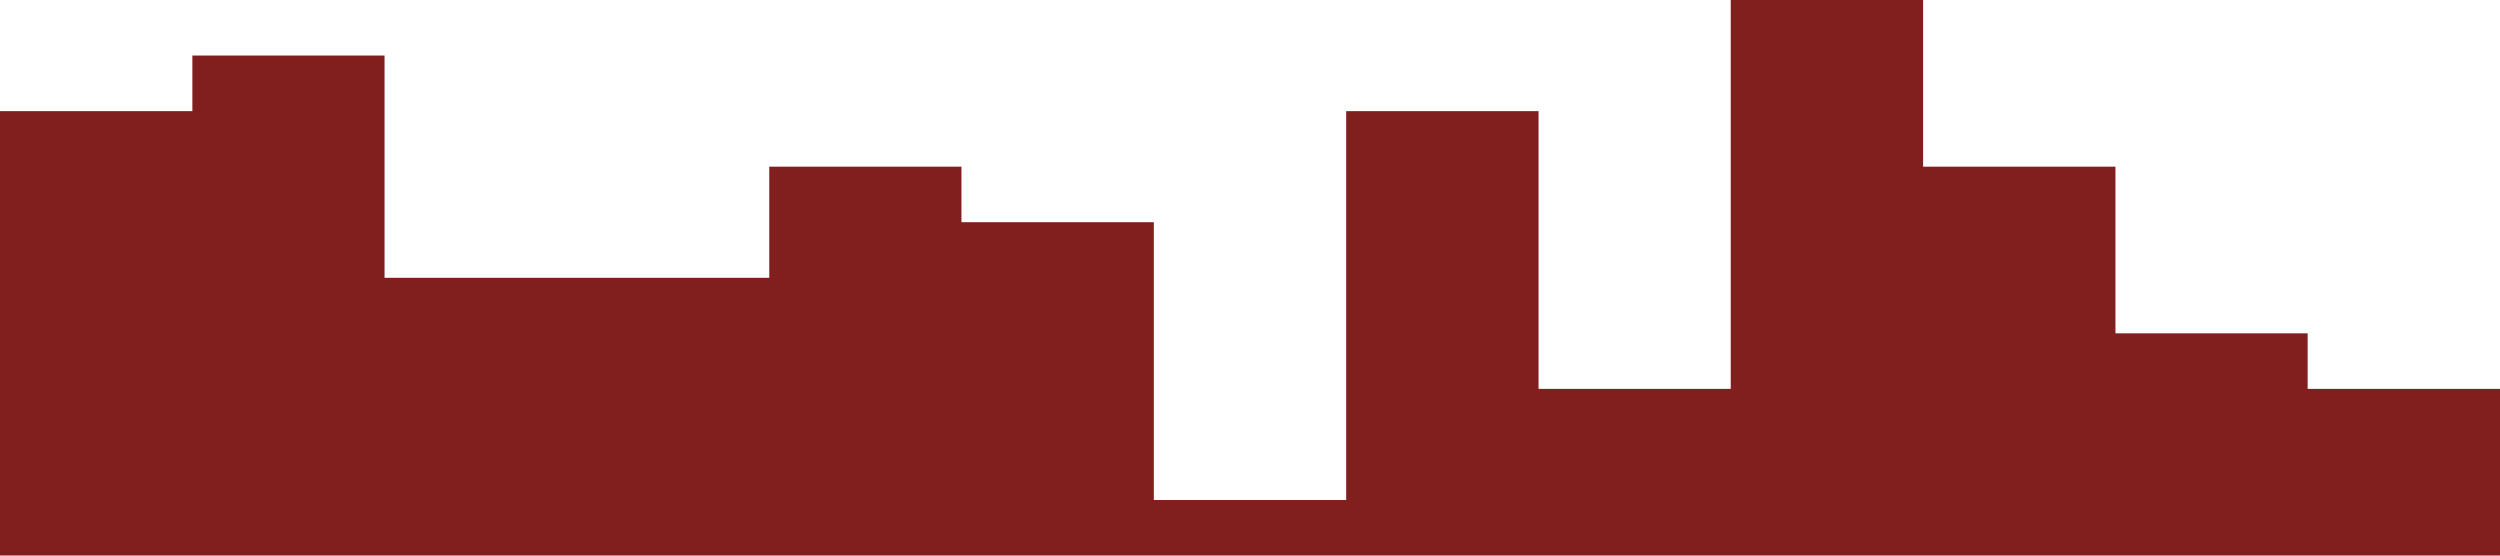 <?xml version="1.0" standalone="no"?><svg xmlns="http://www.w3.org/2000/svg" viewBox="0 0 1440 320"><path fill="#740707" fill-opacity="0.9" d="M0,64L0,64L110.8,64L110.8,32L221.5,32L221.5,160L332.3,160L332.3,160L443.1,160L443.1,96L553.8,96L553.8,128L664.6,128L664.6,288L775.4,288L775.4,64L886.2,64L886.2,224L996.9,224L996.9,0L1107.7,0L1107.7,96L1218.5,96L1218.5,192L1329.2,192L1329.2,224L1440,224L1440,320L1329.2,320L1329.2,320L1218.5,320L1218.5,320L1107.7,320L1107.7,320L996.9,320L996.9,320L886.2,320L886.2,320L775.4,320L775.4,320L664.6,320L664.6,320L553.8,320L553.8,320L443.1,320L443.1,320L332.3,320L332.3,320L221.5,320L221.5,320L110.8,320L110.8,320L0,320L0,320Z"></path></svg>